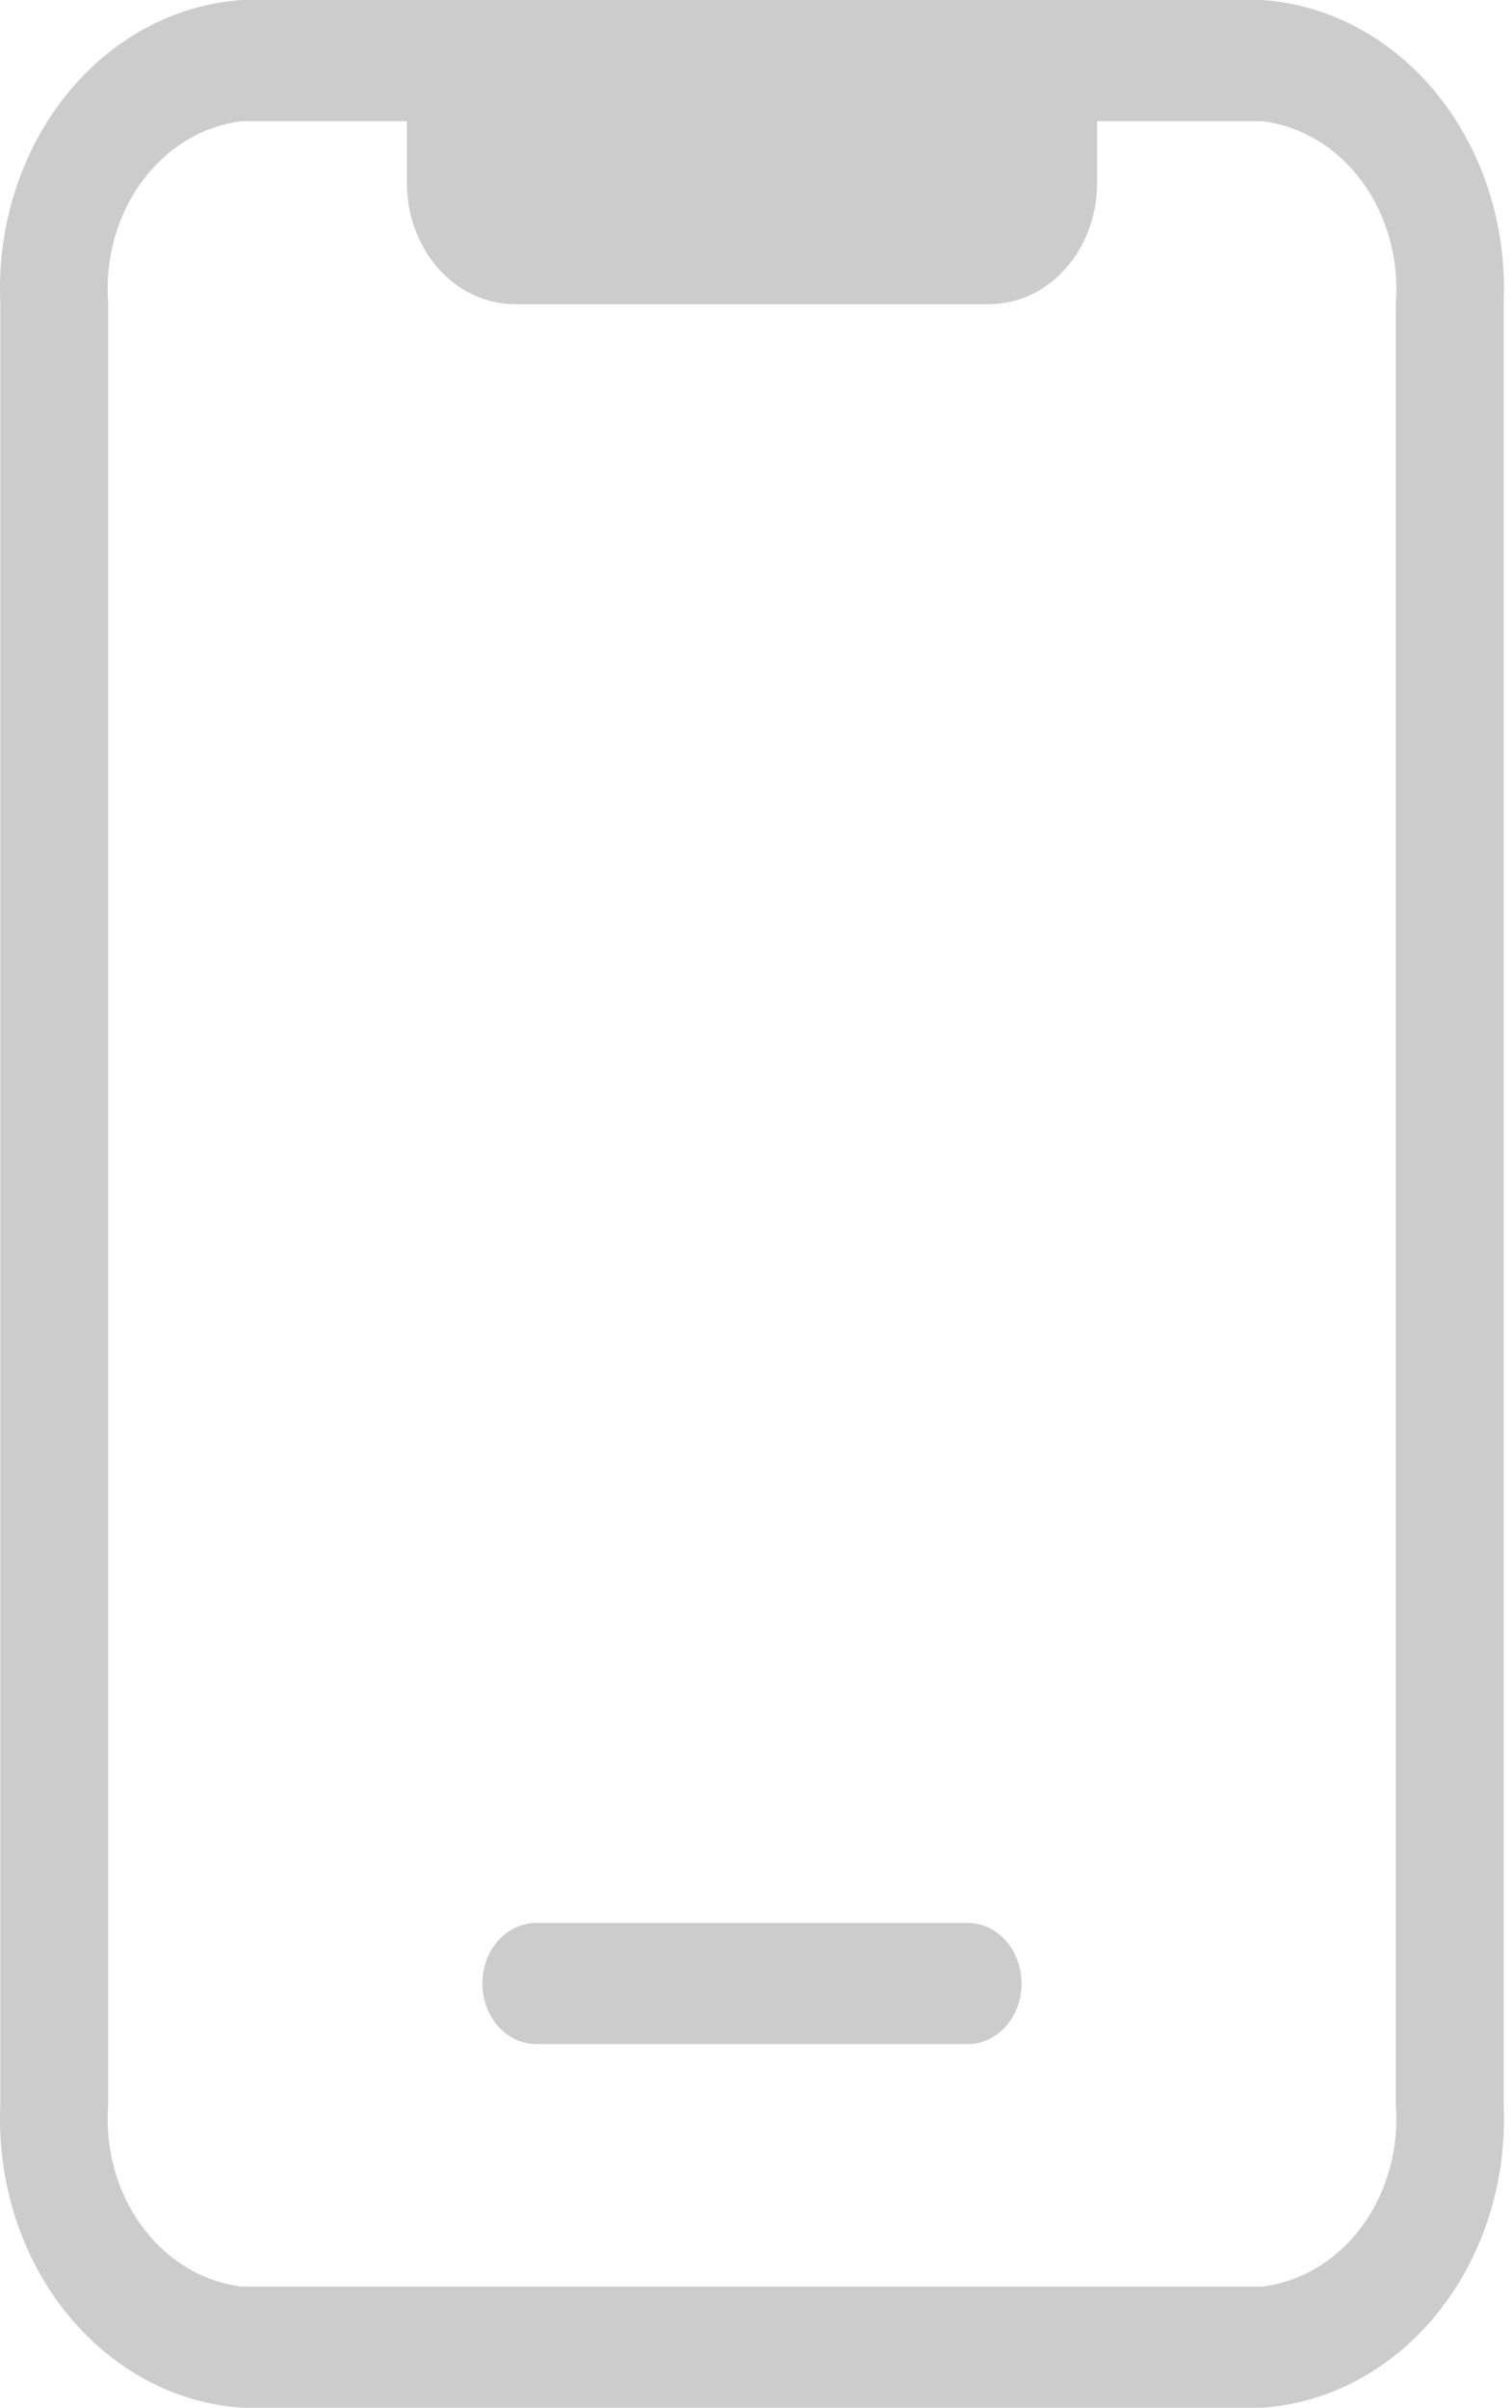 <svg width="49" height="78" viewBox="0 0 49 78" fill="none" xmlns="http://www.w3.org/2000/svg">
<path d="M40.901 0H7.839C5.646 0.148 3.594 1.262 2.128 3.099C0.662 4.937 -0.099 7.35 0.01 9.814V68.186C-0.099 70.65 0.662 73.063 2.128 74.901C3.594 76.738 5.646 77.852 7.839 78H40.901C43.094 77.852 45.146 76.738 46.612 74.901C48.078 73.063 48.839 70.65 48.73 68.186V9.814C48.839 7.35 48.078 4.937 46.612 3.099C45.146 1.262 43.094 0.148 40.901 0ZM45.235 68.186C45.342 69.609 44.947 71.023 44.137 72.123C43.327 73.224 42.166 73.924 40.901 74.075H7.839C6.574 73.924 5.413 73.224 4.603 72.123C3.792 71.023 3.399 69.609 3.505 68.186V9.814C3.399 8.391 3.792 6.977 4.603 5.877C5.413 4.776 6.574 4.076 7.839 3.926H13.186V5.928C13.186 6.969 13.554 7.967 14.21 8.703C14.865 9.439 15.754 9.853 16.681 9.853H32.059C32.986 9.853 33.875 9.439 34.53 8.703C35.186 7.967 35.554 6.969 35.554 5.928V3.926H40.901C42.166 4.076 43.327 4.776 44.137 5.877C44.947 6.977 45.342 8.391 45.235 9.814V68.186Z" fill="#CCCCCC"/>
<path d="M17.38 66.219H31.36C31.823 66.219 32.268 66.013 32.596 65.645C32.923 65.277 33.107 64.777 33.107 64.257C33.107 63.736 32.923 63.237 32.596 62.869C32.268 62.501 31.823 62.294 31.36 62.294H17.38C16.917 62.294 16.472 62.501 16.145 62.869C15.817 63.237 15.633 63.736 15.633 64.257C15.633 64.777 15.817 65.277 16.145 65.645C16.472 66.013 16.917 66.219 17.38 66.219Z" fill="#CCCCCC"/>
</svg>
